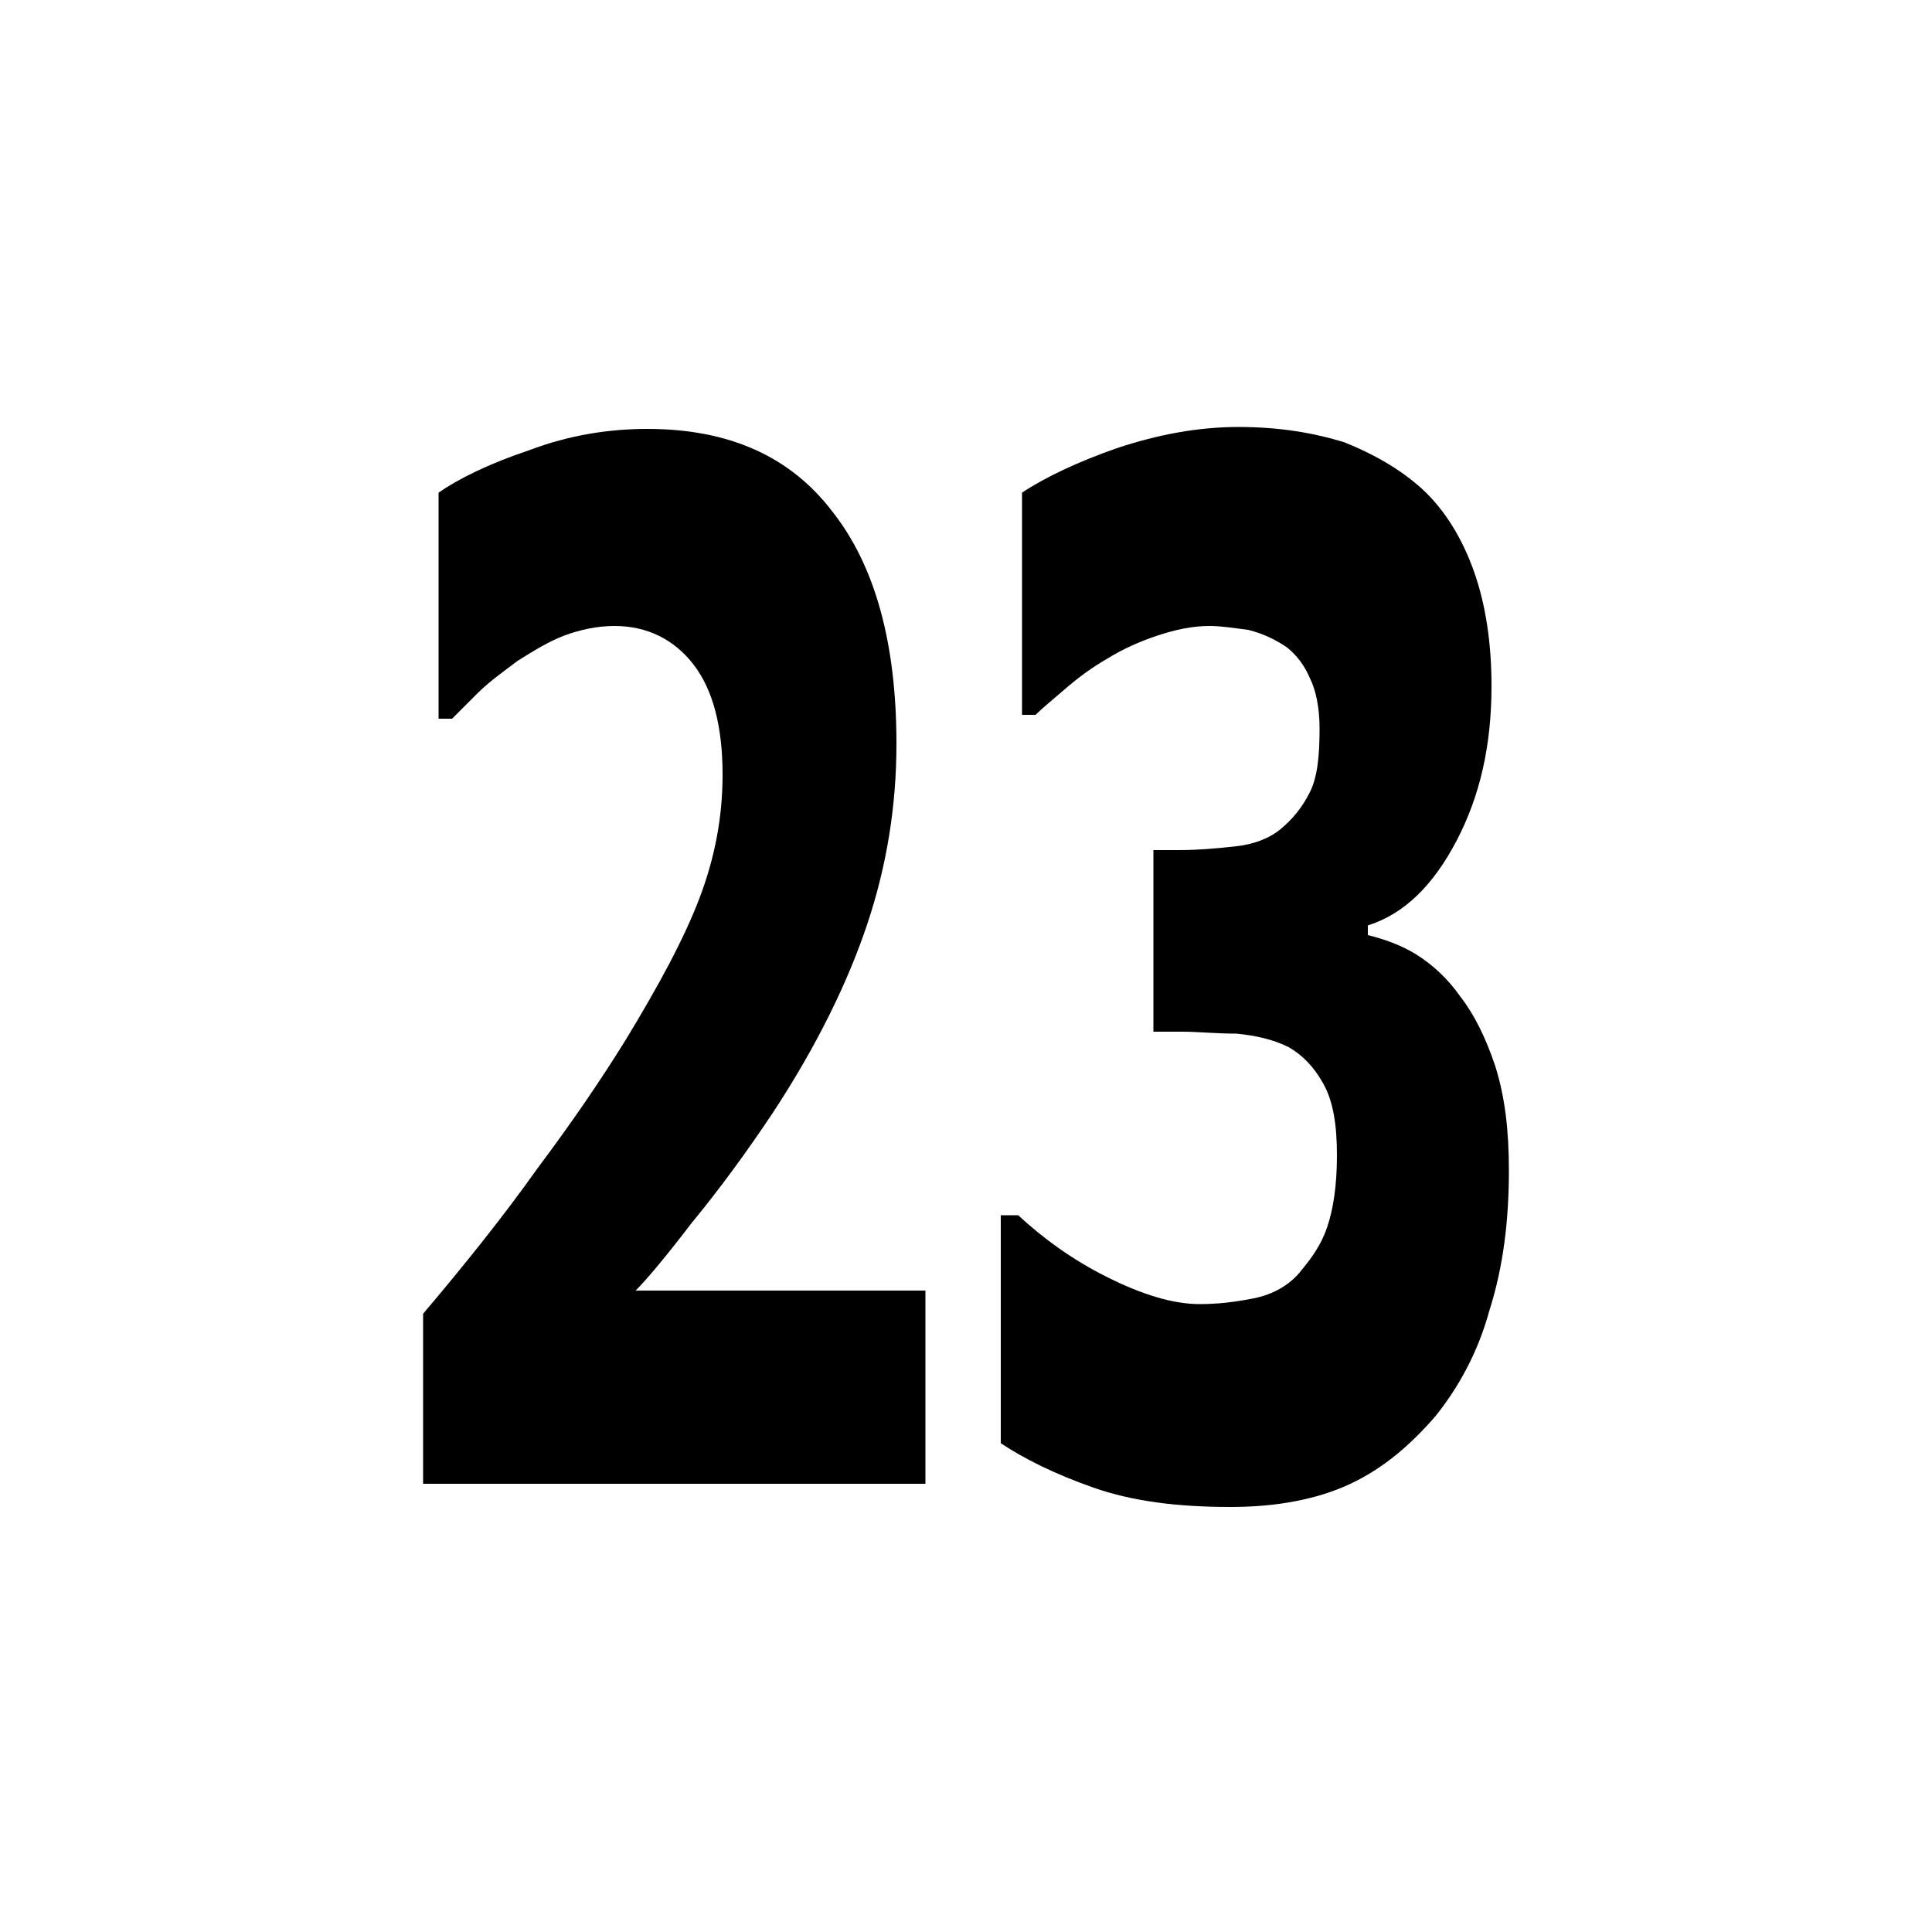 <?xml version="1.0" encoding="utf-8"?>
<!-- Generator: Adobe Illustrator 25.2.0, SVG Export Plug-In . SVG Version: 6.00 Build 0)  -->
<svg version="1.1" id="Layer_1" xmlns="http://www.w3.org/2000/svg" xmlns:xlink="http://www.w3.org/1999/xlink" x="0px" y="0px"
	 viewBox="0 0 100 100" style="enable-background:new 0 0 100 100;" xml:space="preserve">
<g>
	<g>
		<path d="M47.9,76.8H21.9v-8.8c2.2-2.6,4.2-5.1,5.9-7.5c1.8-2.4,3.3-4.6,4.6-6.7c1.7-2.8,3-5.2,3.8-7.3c0.8-2.1,1.2-4.2,1.2-6.4
			c0-2.5-0.5-4.4-1.5-5.7c-1-1.3-2.4-2-4.1-2c-0.9,0-1.8,0.2-2.6,0.5c-0.8,0.3-1.6,0.8-2.4,1.3c-0.8,0.6-1.5,1.1-2.1,1.7
			c-0.6,0.6-1,1-1.3,1.3h-0.7V25.5c1-0.7,2.6-1.5,4.7-2.2c2.1-0.8,4.2-1.1,6.1-1.1c4.2,0,7.4,1.4,9.6,4.3c2.2,2.8,3.3,6.8,3.3,12
			c0,3.2-0.5,6.3-1.5,9.3c-1,3-2.6,6.3-4.9,9.8c-1.4,2.1-2.8,4-4.2,5.7c-1.3,1.7-2.3,2.9-2.9,3.5h15V76.8z"/>
	</g>
	<g>
		<path d="M78.1,60.6c0,2.6-0.3,5-1,7.2c-0.6,2.2-1.6,4-2.8,5.5c-1.3,1.5-2.7,2.7-4.4,3.5c-1.7,0.8-3.8,1.2-6.2,1.2
			c-2.8,0-5.1-0.3-7.1-1c-2-0.7-3.6-1.5-4.8-2.3V62.9h0.9c1.3,1.2,2.8,2.3,4.6,3.2c1.8,0.9,3.4,1.4,4.8,1.4c0.9,0,1.8-0.1,2.8-0.3
			c1-0.2,1.9-0.7,2.5-1.5c0.5-0.6,1-1.3,1.3-2.2c0.3-0.9,0.5-2.1,0.5-3.7c0-1.6-0.2-2.8-0.7-3.7c-0.5-0.9-1.1-1.5-1.8-1.9
			c-0.8-0.4-1.7-0.6-2.7-0.7c-1.1,0-2-0.1-2.8-0.1h-1.5V44H61c1.1,0,2.1-0.1,3-0.2c0.9-0.1,1.7-0.4,2.3-0.9c0.6-0.5,1.1-1.1,1.5-1.9
			c0.4-0.8,0.5-1.9,0.5-3.3c0-1.1-0.2-2-0.5-2.6c-0.3-0.7-0.7-1.2-1.2-1.6c-0.6-0.4-1.2-0.7-2-0.9c-0.8-0.1-1.4-0.2-2-0.2
			c-0.9,0-1.8,0.2-2.7,0.5c-0.9,0.3-1.8,0.7-2.6,1.2c-0.7,0.4-1.4,0.9-2.1,1.5c-0.7,0.6-1.3,1.1-1.6,1.4h-0.7V25.5
			c1.2-0.8,2.9-1.6,4.9-2.3c2.1-0.7,4.2-1.1,6.3-1.1c2.1,0,3.9,0.3,5.5,0.8c1.5,0.6,2.9,1.4,4,2.4c1.2,1.1,2.1,2.6,2.7,4.3
			s0.9,3.7,0.9,5.9c0,3.1-0.6,5.7-1.8,8c-1.2,2.3-2.7,3.8-4.6,4.4v0.5c0.8,0.2,1.7,0.5,2.5,1s1.6,1.2,2.3,2.2
			c0.7,0.9,1.3,2.1,1.8,3.6C77.9,56.8,78.1,58.5,78.1,60.6z"/>
	</g>
</g>
</svg>
